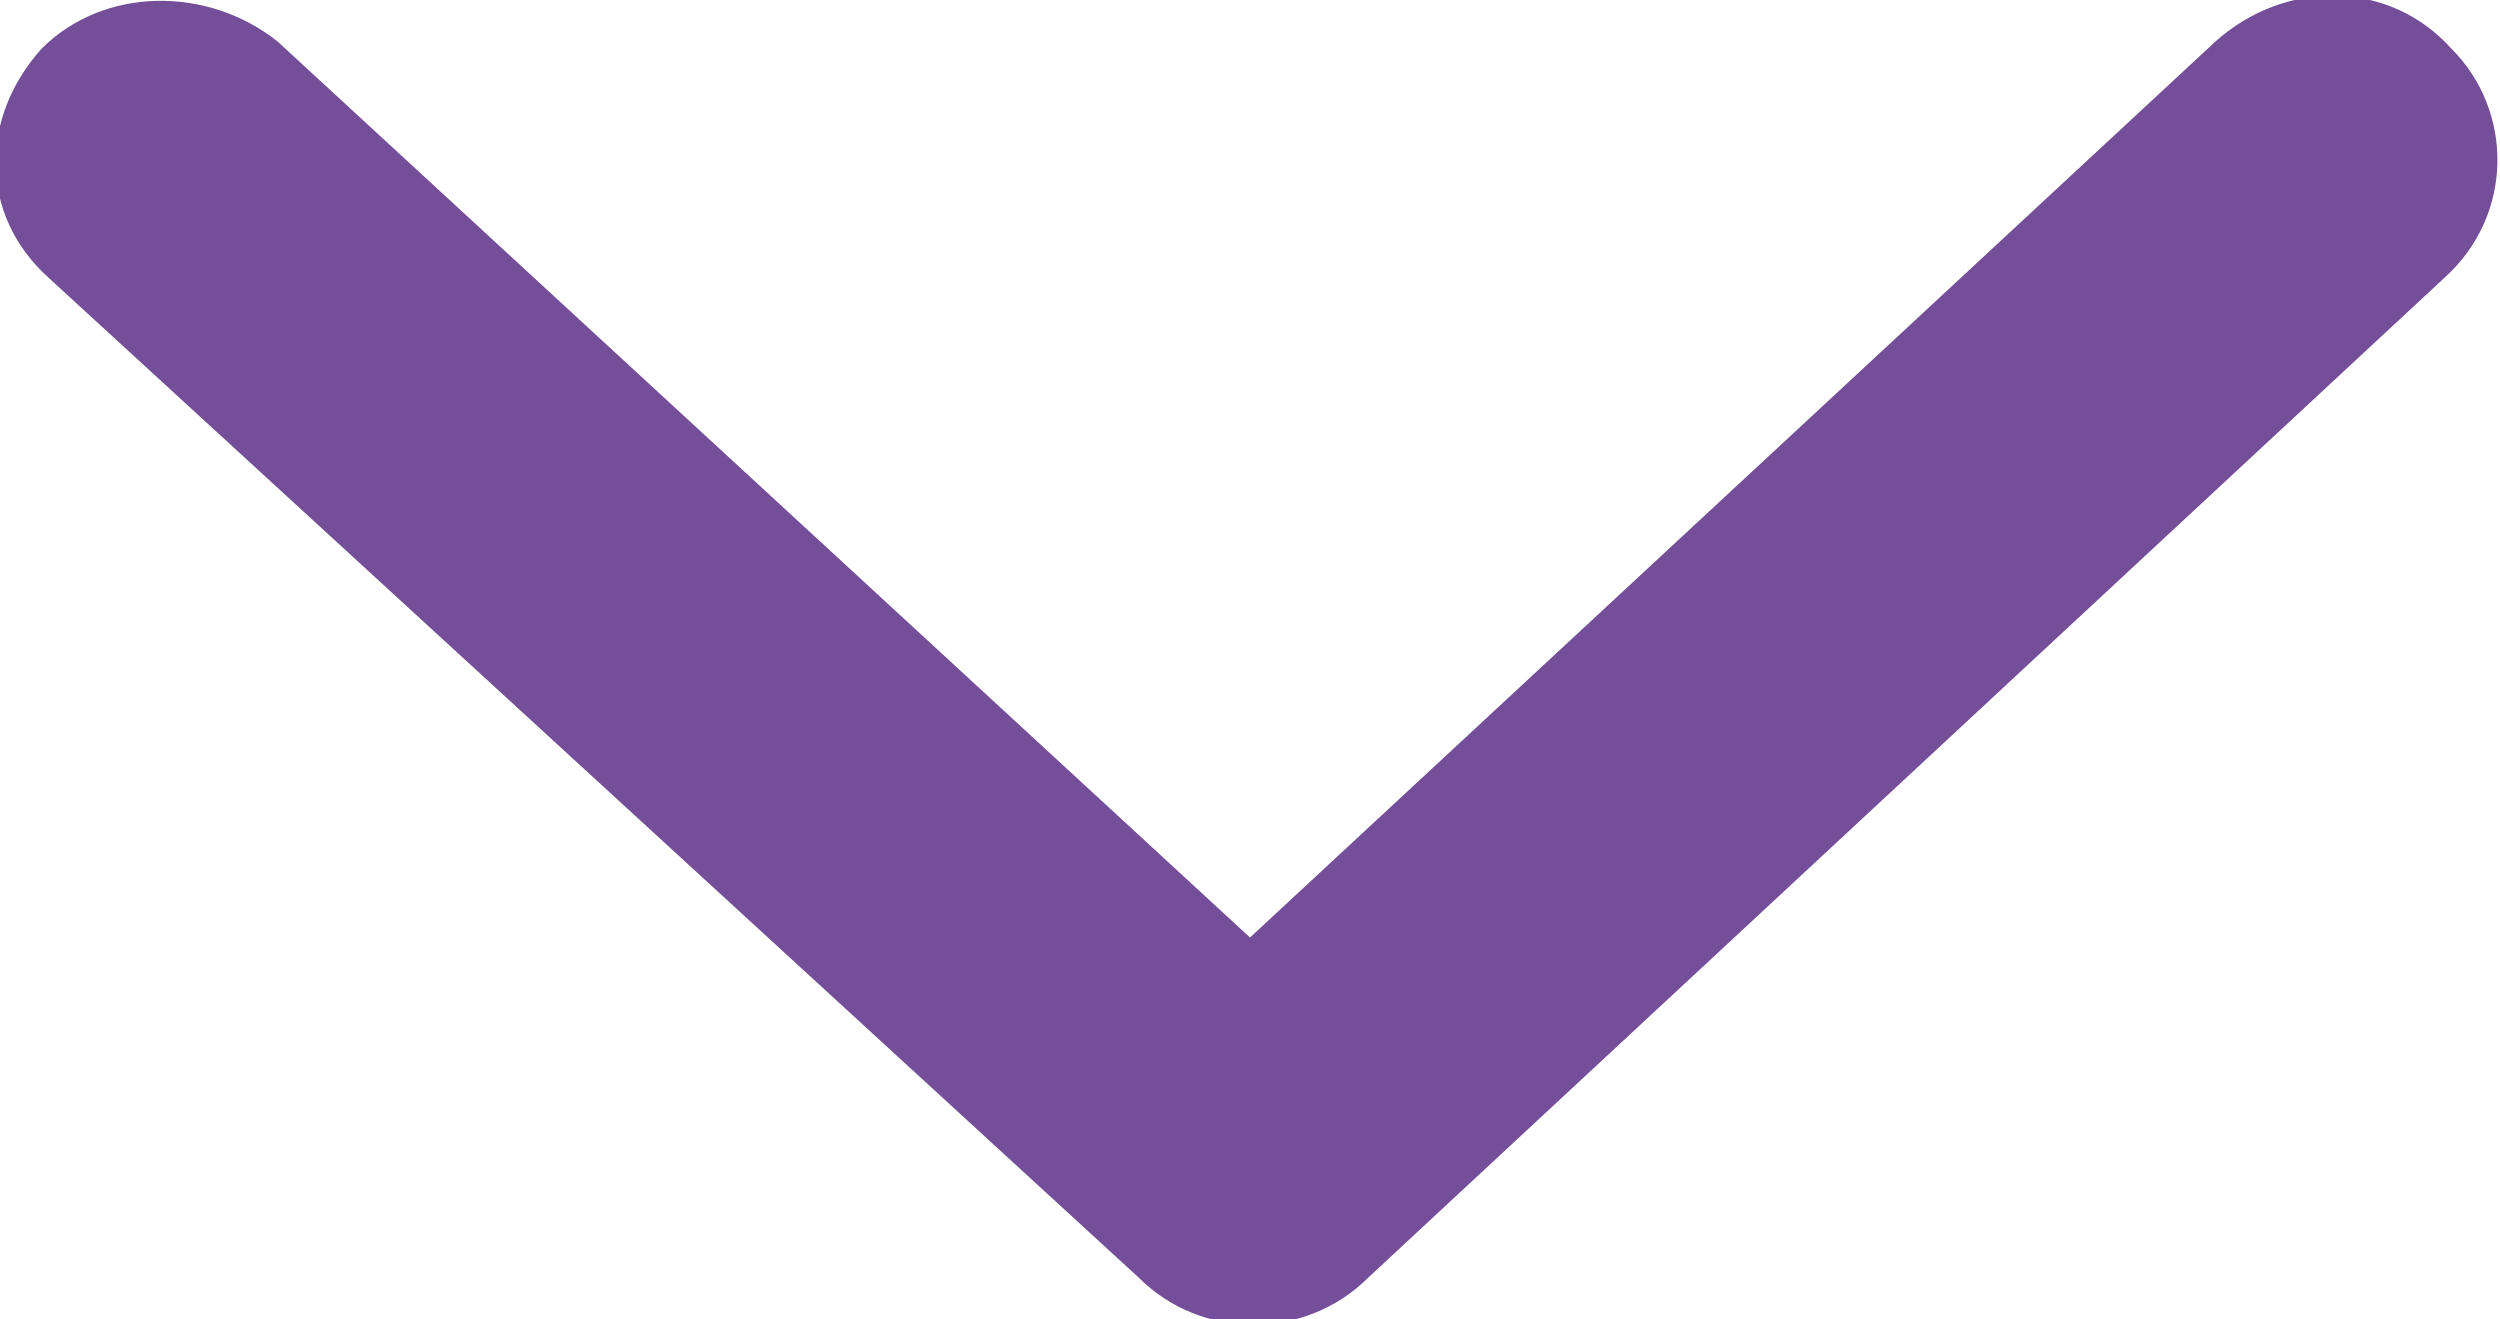 <?xml version="1.0" encoding="utf-8"?>
<!-- Generator: Adobe Illustrator 24.1.0, SVG Export Plug-In . SVG Version: 6.00 Build 0)  -->
<svg version="1.1" id="Layer_1" xmlns="http://www.w3.org/2000/svg" xmlns:xlink="http://www.w3.org/1999/xlink" x="0px" y="0px"
	 viewBox="0 0 36 19" style="enable-background:new 0 0 36 19;" xml:space="preserve">
<style type="text/css">
	.st0{fill-rule:evenodd;clip-rule:evenodd;fill:#744E99;}
</style>
<path class="st0" d="M19.7,18.4c-0.9,0.9-2.4,0.9-3.3,0L0.7,4c-1-0.9-1-2.3-0.1-3.3c0.9-0.9,2.4-0.9,3.4-0.1L18,13.5L31.9,0.6
	c1-0.9,2.5-0.9,3.4,0.1c0.9,0.9,0.9,2.4-0.1,3.3L19.7,18.4z"/>
</svg>
